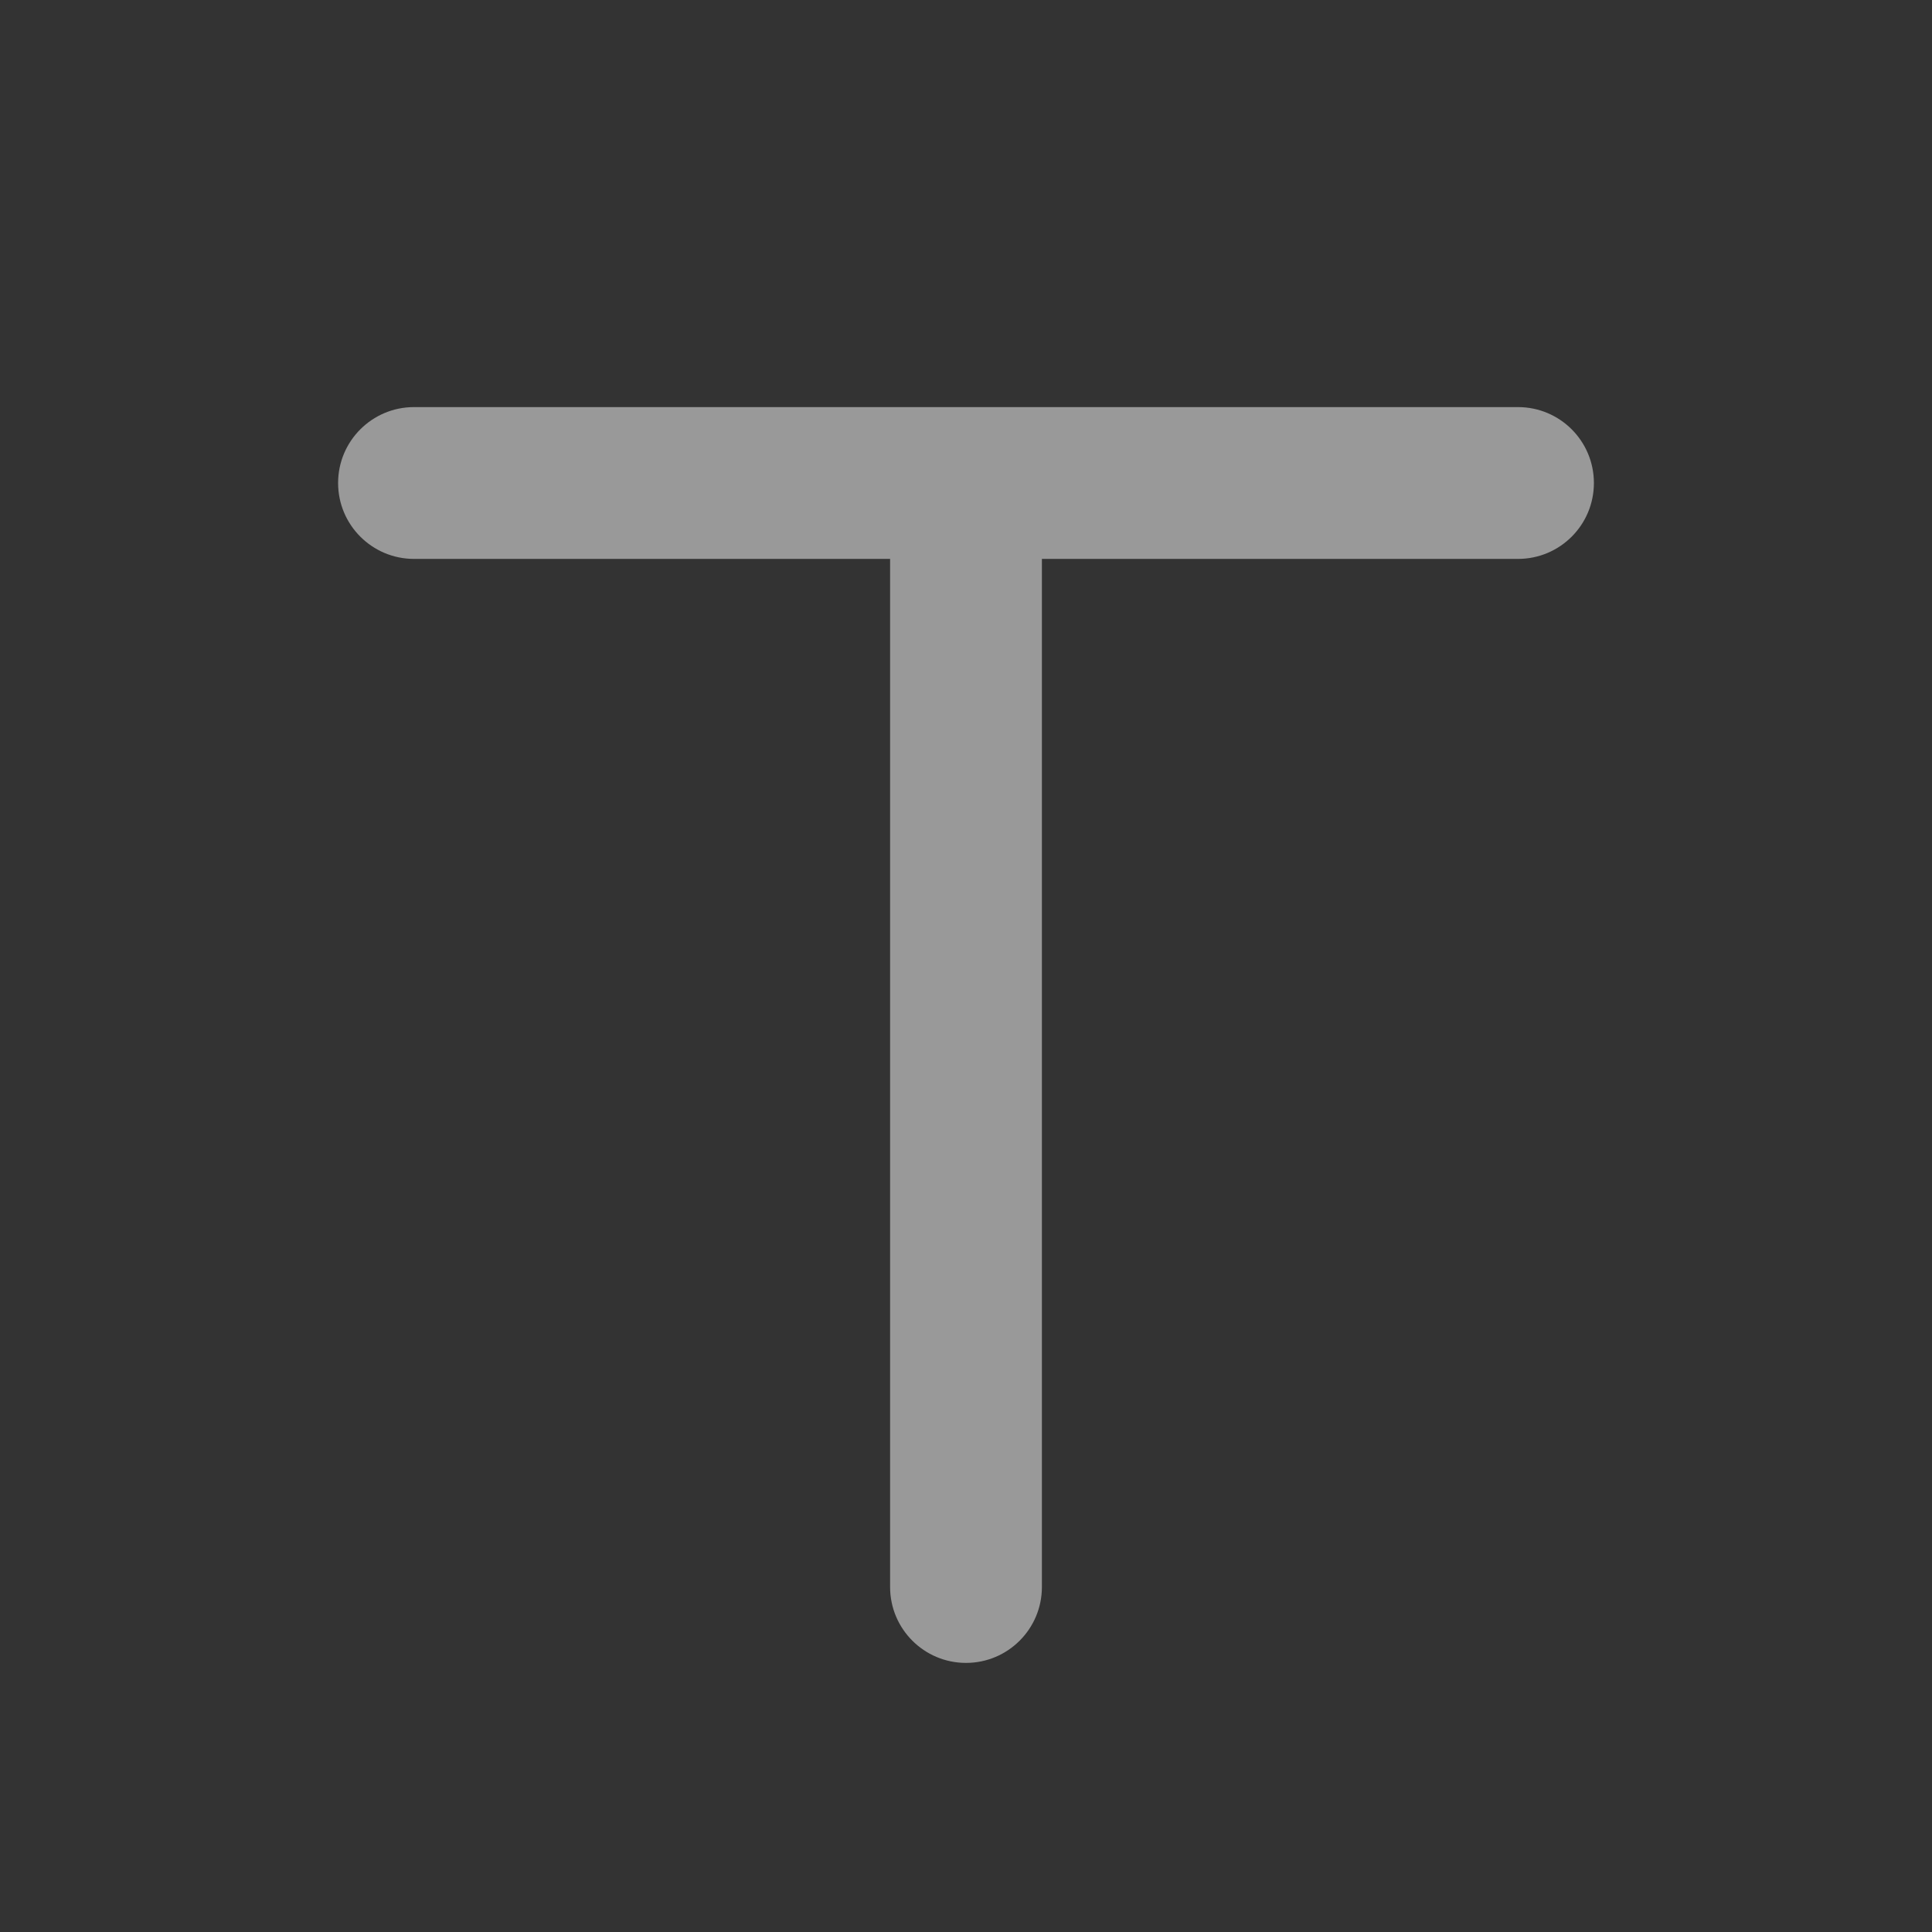 <svg width="28" height="28" viewBox="0 0 28 28" fill="none" xmlns="http://www.w3.org/2000/svg">
<rect x="0" y="0" width="28" height="28" fill="#333333" stroke="none"/>
<path fill-rule="evenodd" clip-rule="evenodd" d="M6 5.9C5.393 5.9 4.9 6.392 4.9 7C4.9 7.608 5.393 8.1 6 8.1H12.9L12.9 23C12.9 23.608 13.393 24.1 14 24.1C14.607 24.1 15.1 23.608 15.1 23V8.1H22C22.608 8.1 23.1 7.608 23.1 7C23.1 6.392 22.608 5.9 22 5.9H6Z" fill="white" fill-opacity="0.5"/>
</svg>
